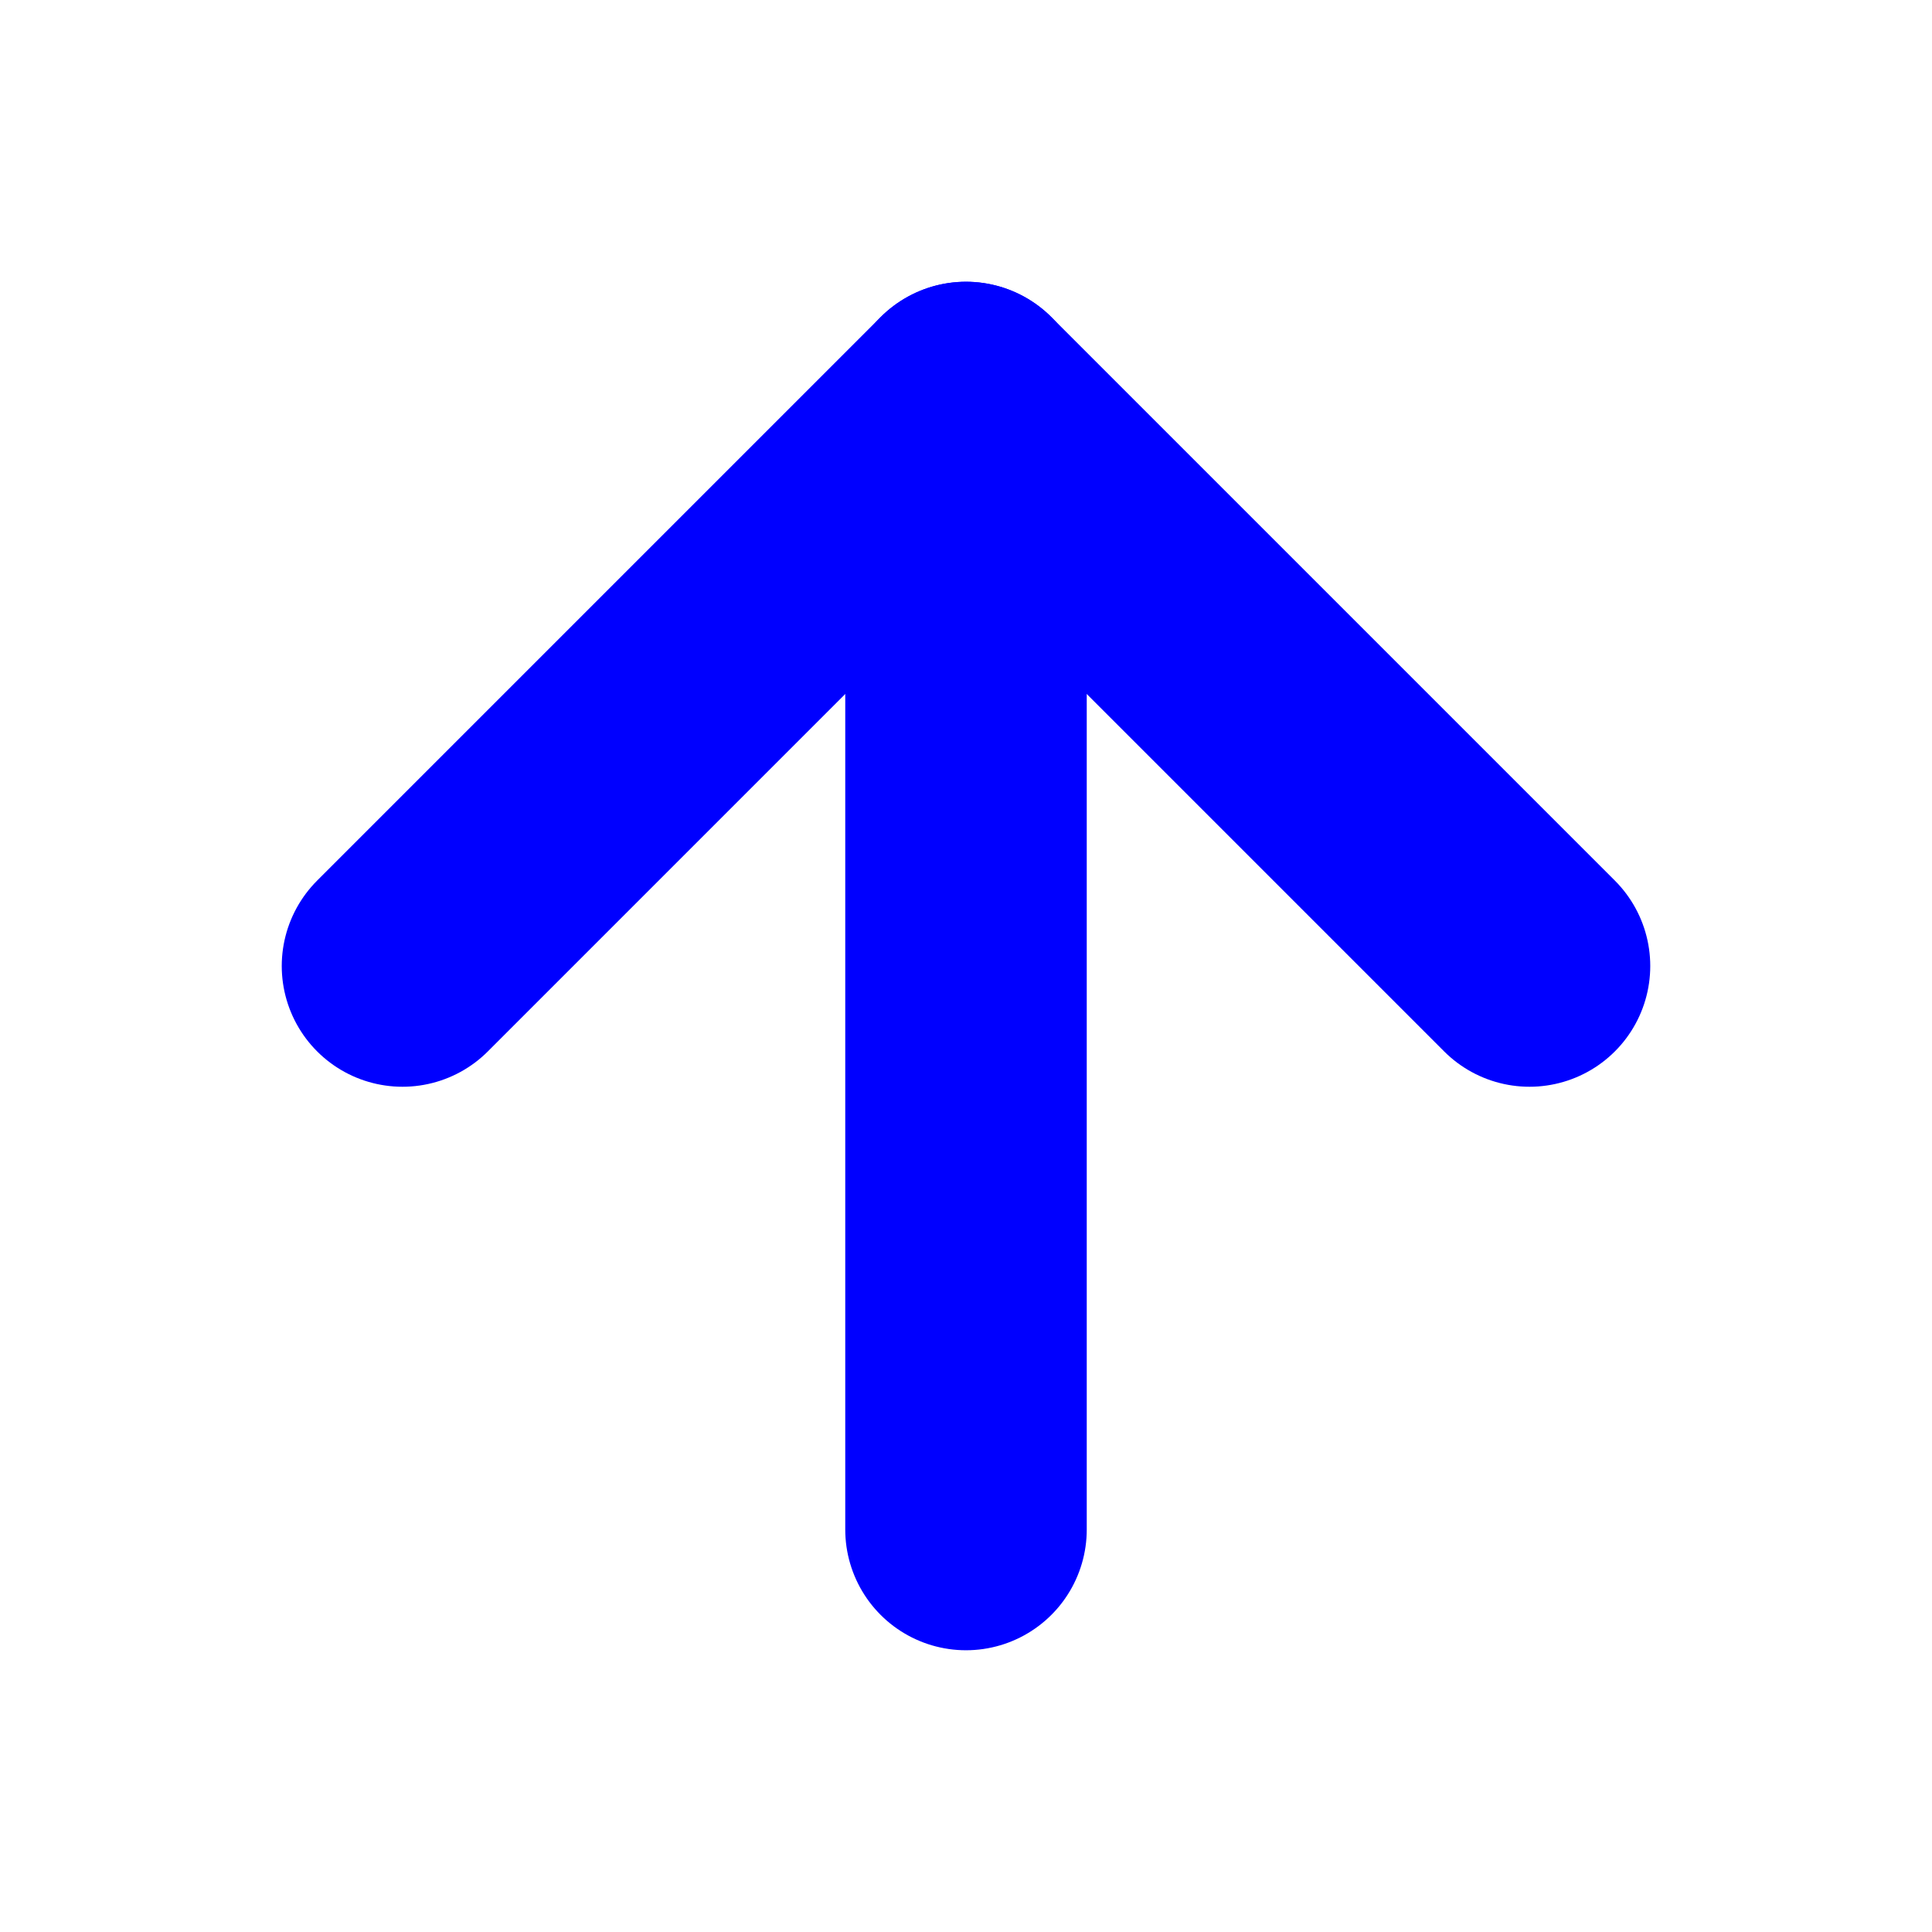 <svg xmlns="http://www.w3.org/2000/svg" width="52" height="52" viewBox="0 0 24 24" fill="none" stroke="blue" stroke-width="3" stroke-linecap="round" stroke-linejoin="round" class="feather feather-arrow-up"><line x1="12" y1="19" x2="12" y2="5"></line><polyline points="5 12 12 5 19 12"></polyline></svg>
